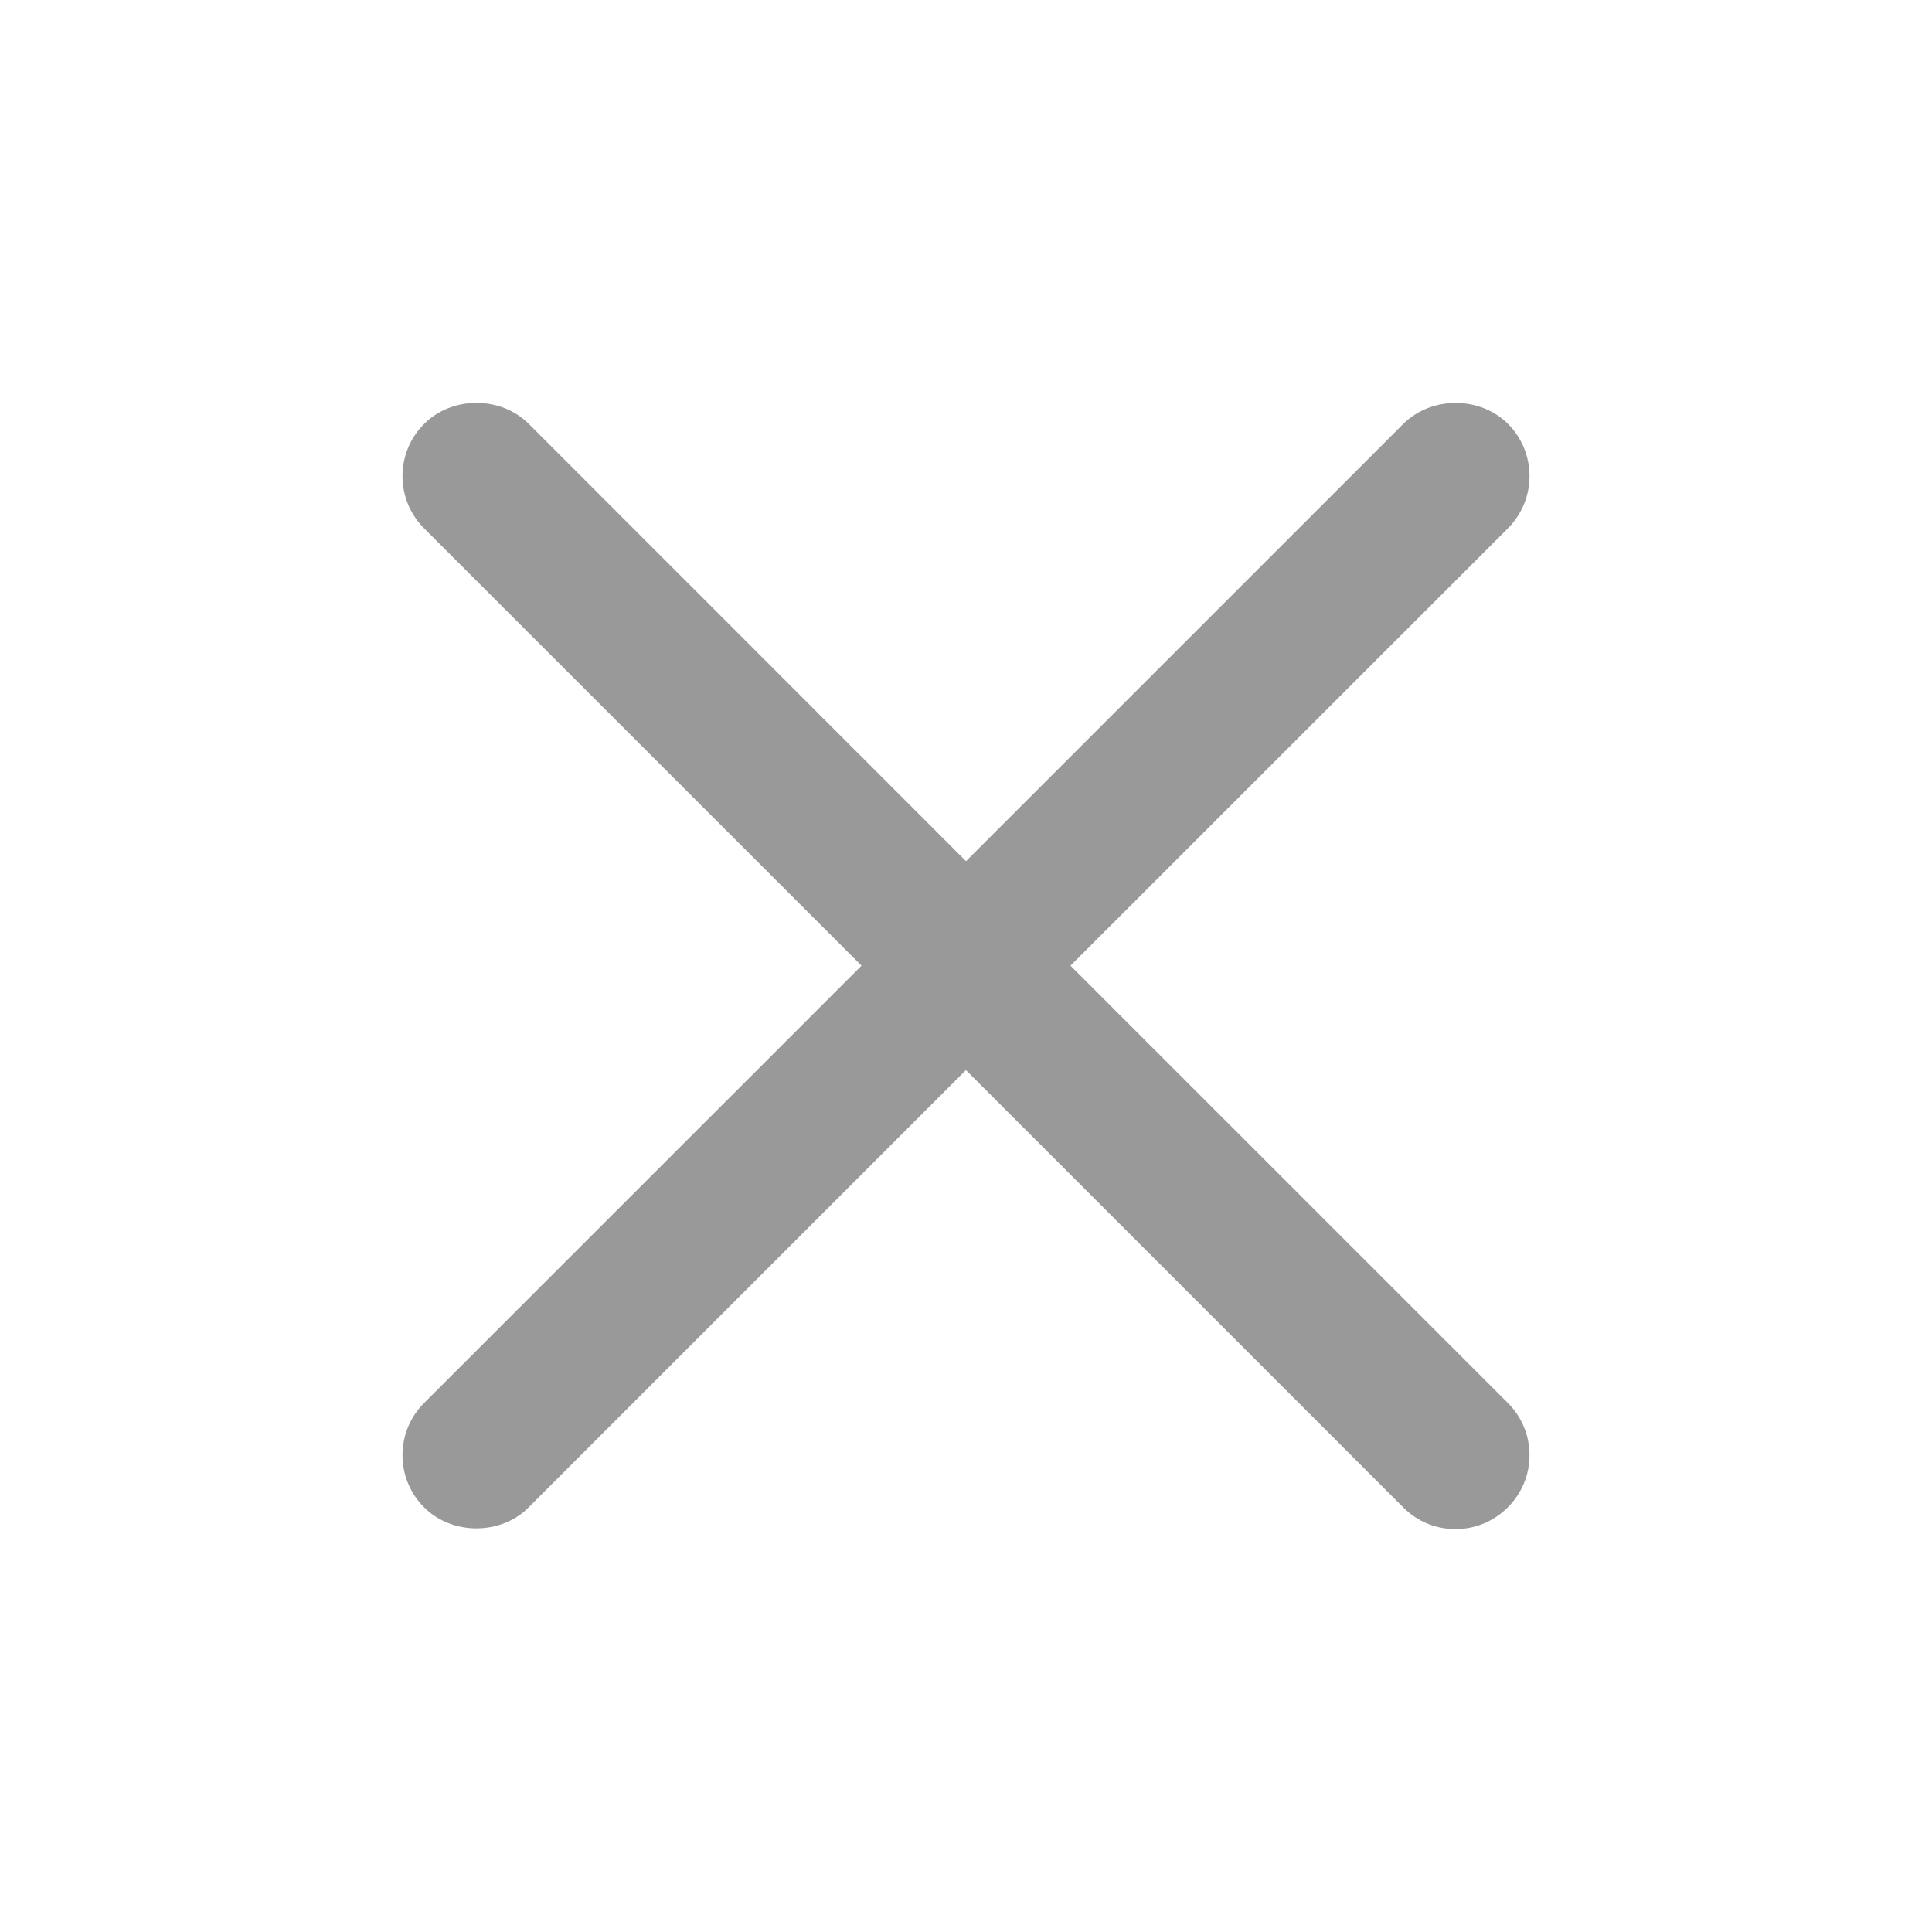 <?xml version="1.0" encoding="utf-8"?>
<!-- Generator: Adobe Illustrator 16.0.3, SVG Export Plug-In . SVG Version: 6.00 Build 0)  -->
<!DOCTYPE svg PUBLIC "-//W3C//DTD SVG 1.1//EN" "http://www.w3.org/Graphics/SVG/1.1/DTD/svg11.dtd">
<svg version="1.1" id="Layer_1" xmlns="http://www.w3.org/2000/svg" xmlns:xlink="http://www.w3.org/1999/xlink" x="0px" y="0px"
	 width="24px" height="24px" viewBox="0 0 24 24" enable-background="new 0 0 24 24" xml:space="preserve">
<g>
	<g>
		<path fill="#999999" d="M12.592,11.996l5.785-5.784c0.164-0.164,0.164-0.429,0-0.593c-0.163-0.164-0.429-0.164-0.593,0
			l-5.785,5.786L6.214,5.618c-0.164-0.164-0.428-0.164-0.591,0c-0.164,0.164-0.164,0.429,0,0.593l5.785,5.784L5.623,17.78
			c-0.164,0.164-0.164,0.428,0,0.592c0.081,0.082,0.188,0.123,0.294,0.123c0.109,0,0.216-0.041,0.297-0.123l5.785-5.785l5.785,5.785
			c0.082,0.082,0.189,0.123,0.296,0.123c0.107,0,0.214-0.041,0.297-0.123c0.164-0.164,0.164-0.428,0-0.592L12.592,11.996z"/>
	</g>
	<g>
		<path fill="#999999" d="M18.08,18.995c-0.245,0-0.476-0.096-0.649-0.27l-5.432-5.432l-5.432,5.432
			c-0.341,0.346-0.952,0.35-1.3-0.002C5.096,18.552,5,18.321,5,18.077c0-0.246,0.096-0.477,0.27-0.65l5.432-5.431L5.27,6.565
			C5.096,6.391,5,6.16,5,5.915c0-0.246,0.096-0.477,0.27-0.65c0.346-0.346,0.95-0.347,1.298,0l5.432,5.433l5.432-5.432
			c0.351-0.348,0.954-0.346,1.301,0C18.904,5.438,19,5.669,19,5.915c0,0.245-0.096,0.476-0.27,0.65l-5.432,5.431l5.432,5.431
			c0.174,0.174,0.27,0.404,0.27,0.65c0,0.244-0.096,0.475-0.27,0.648C18.554,18.901,18.323,18.995,18.08,18.995z"/>
	</g>
</g>
</svg>
